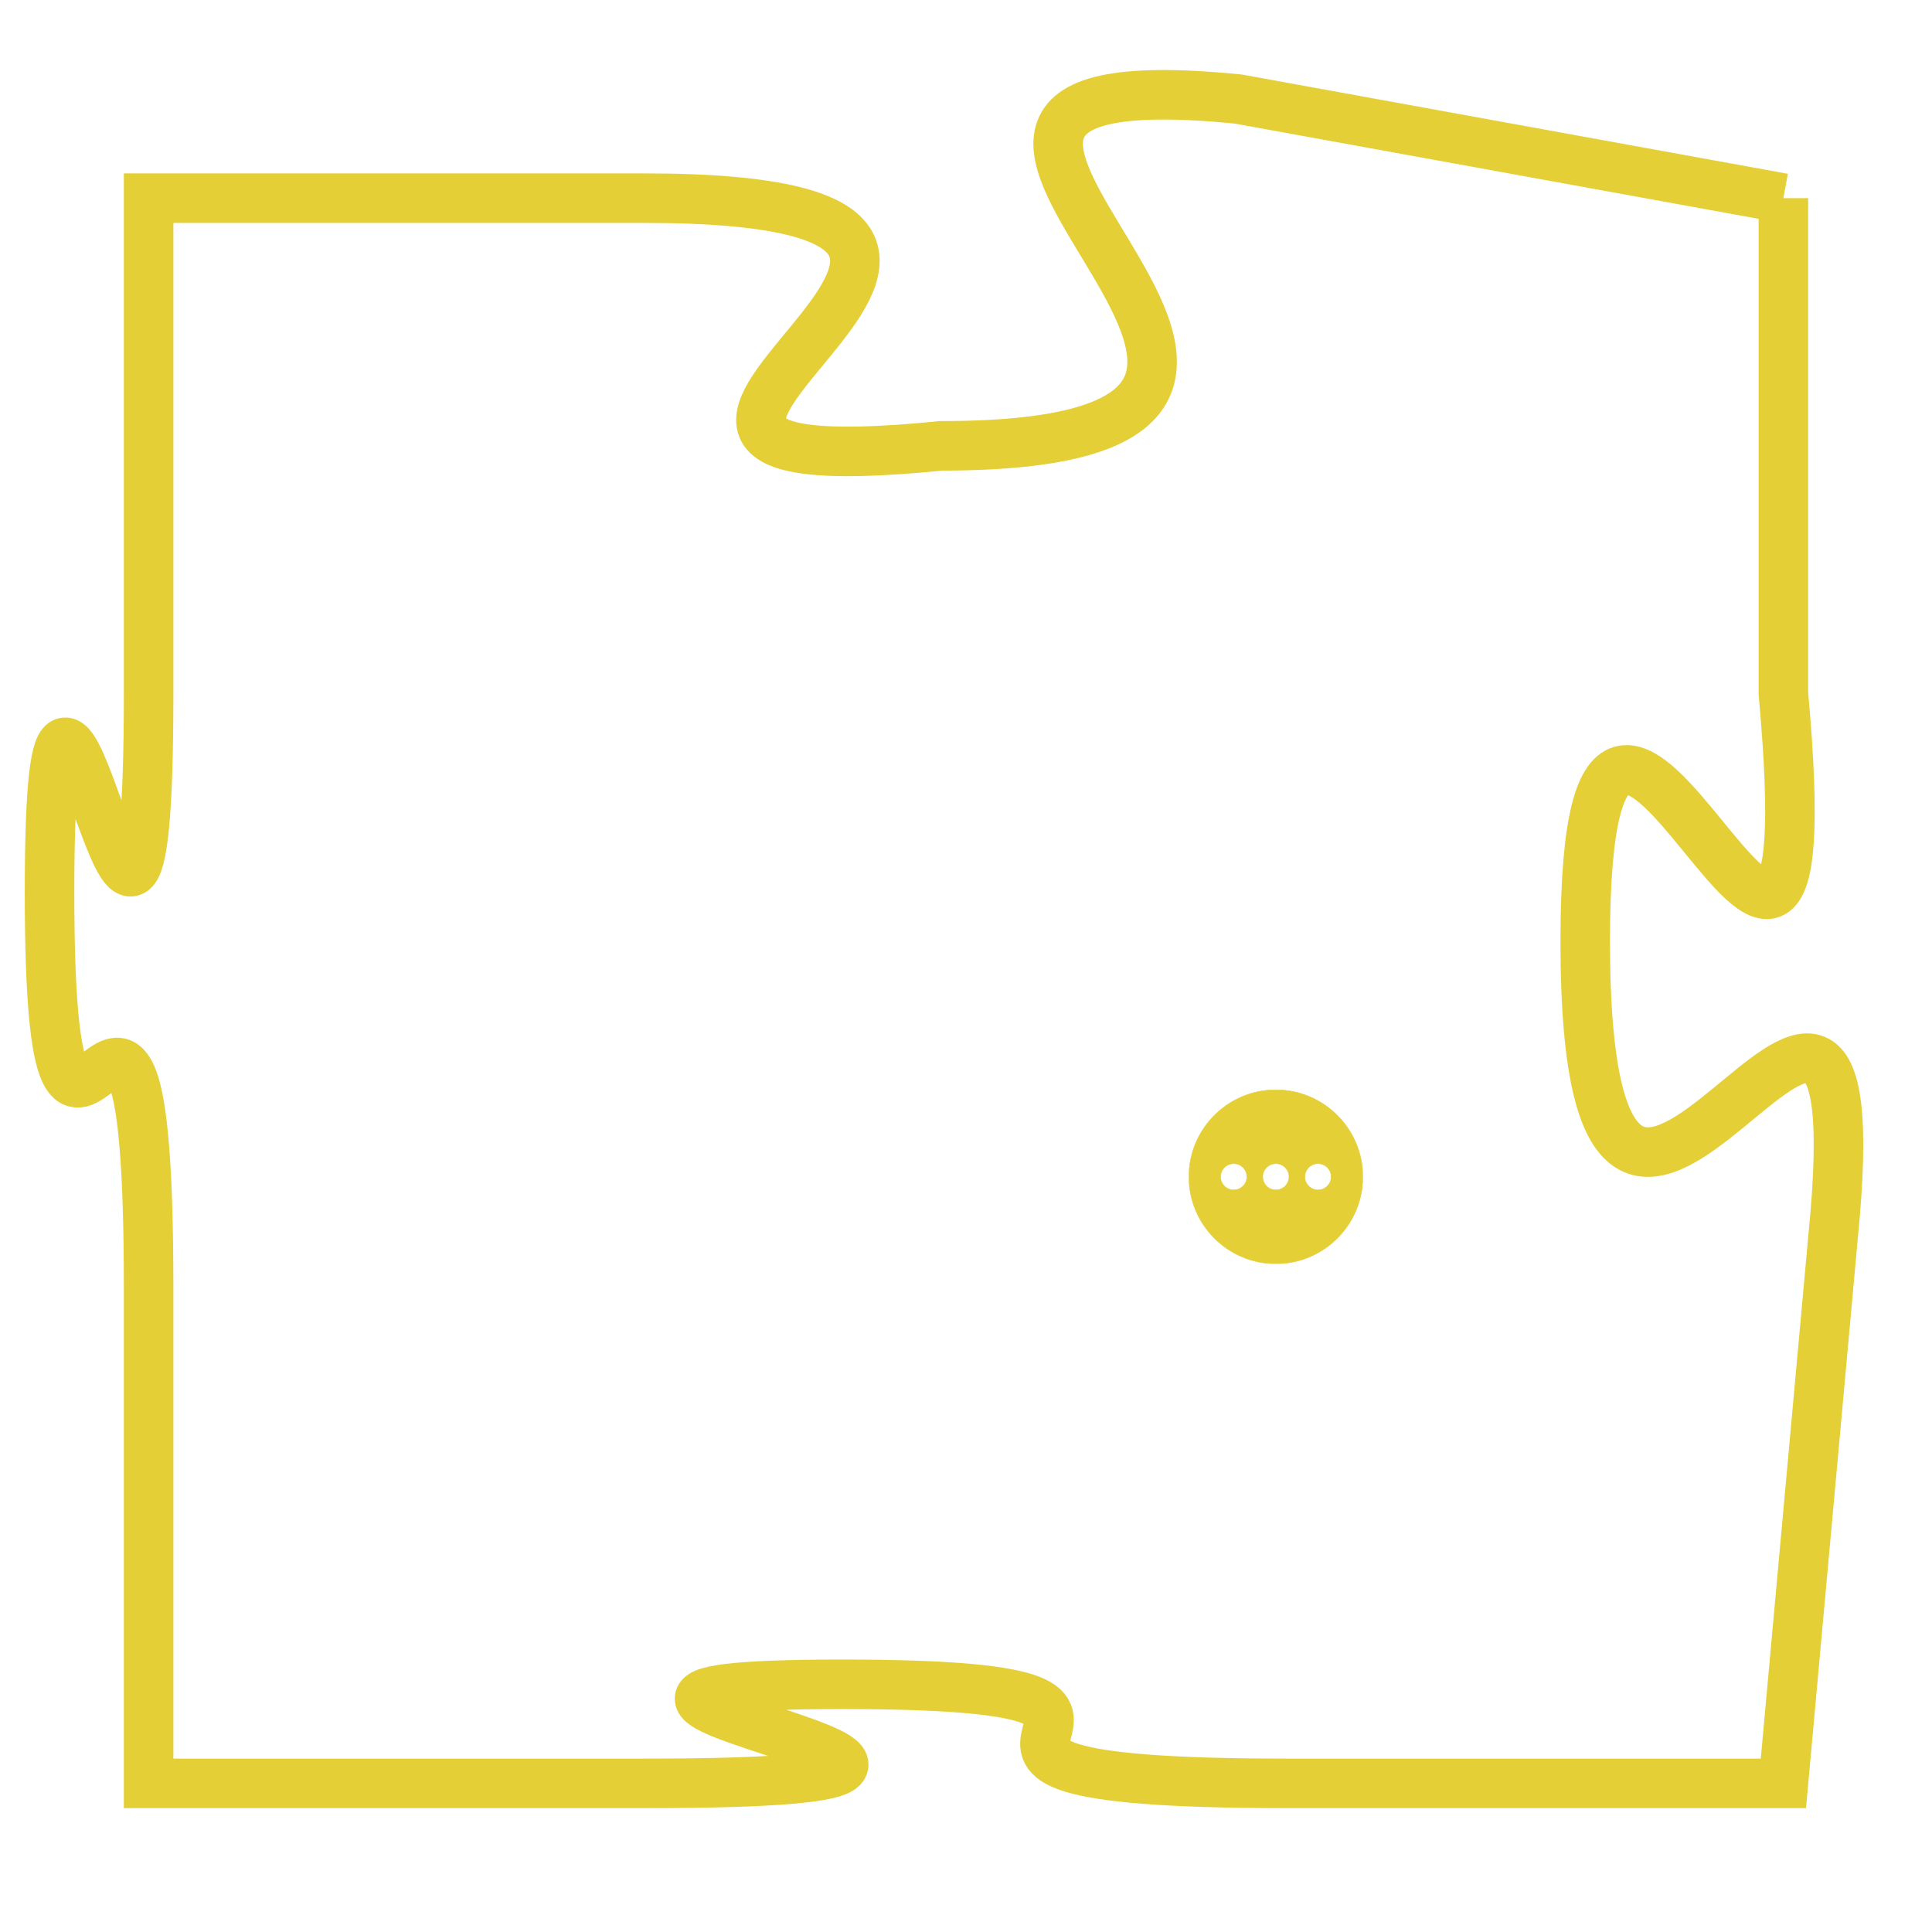 <svg version="1.1" xmlns="http://www.w3.org/2000/svg" xmlns:xlink="http://www.w3.org/1999/xlink" fill="transparent" x="0" y="0" width="350" height="350" preserveAspectRatio="xMinYMin slice"><style type="text/css">.links{fill:transparent;stroke: #E4CF37;}.links:hover{fill:#63D272; opacity:0.4;}</style><defs><g id="allt"><path id="t1905" d="M2838,448 L2827,446 C2817,445 2832,453 2821,453 C2811,454 2826,448 2815,448 L2805,448 2805,448 L2805,458 C2805,468 2803,453 2803,462 C2803,471 2805,460 2805,470 L2805,480 2805,480 L2815,480 C2826,480 2810,478 2819,478 C2828,478 2818,480 2828,480 L2838,480 2838,480 L2839,469 C2840,459 2834,474 2834,463 C2834,453 2839,469 2838,458 L2838,448"/></g><clipPath id="c" clipRule="evenodd" fill="transparent"><use href="#t1905"/></clipPath></defs><svg viewBox="2802 444 39 37" preserveAspectRatio="xMinYMin meet"><svg width="4380" height="2430"><g><image crossorigin="anonymous" x="0" y="0" href="https://nftpuzzle.license-token.com/assets/completepuzzle.svg" width="100%" height="100%" /><g class="links"><use href="#t1905"/></g></g></svg><svg x="2826" y="466" height="9%" width="9%" viewBox="0 0 330 330"><g><a xlink:href="https://nftpuzzle.license-token.com/" class="links"><title>See the most innovative NFT based token software licensing project</title><path fill="#E4CF37" id="more" d="M165,0C74.019,0,0,74.019,0,165s74.019,165,165,165s165-74.019,165-165S255.981,0,165,0z M85,190 c-13.785,0-25-11.215-25-25s11.215-25,25-25s25,11.215,25,25S98.785,190,85,190z M165,190c-13.785,0-25-11.215-25-25 s11.215-25,25-25s25,11.215,25,25S178.785,190,165,190z M245,190c-13.785,0-25-11.215-25-25s11.215-25,25-25 c13.785,0,25,11.215,25,25S258.785,190,245,190z"></path></a></g></svg></svg></svg>